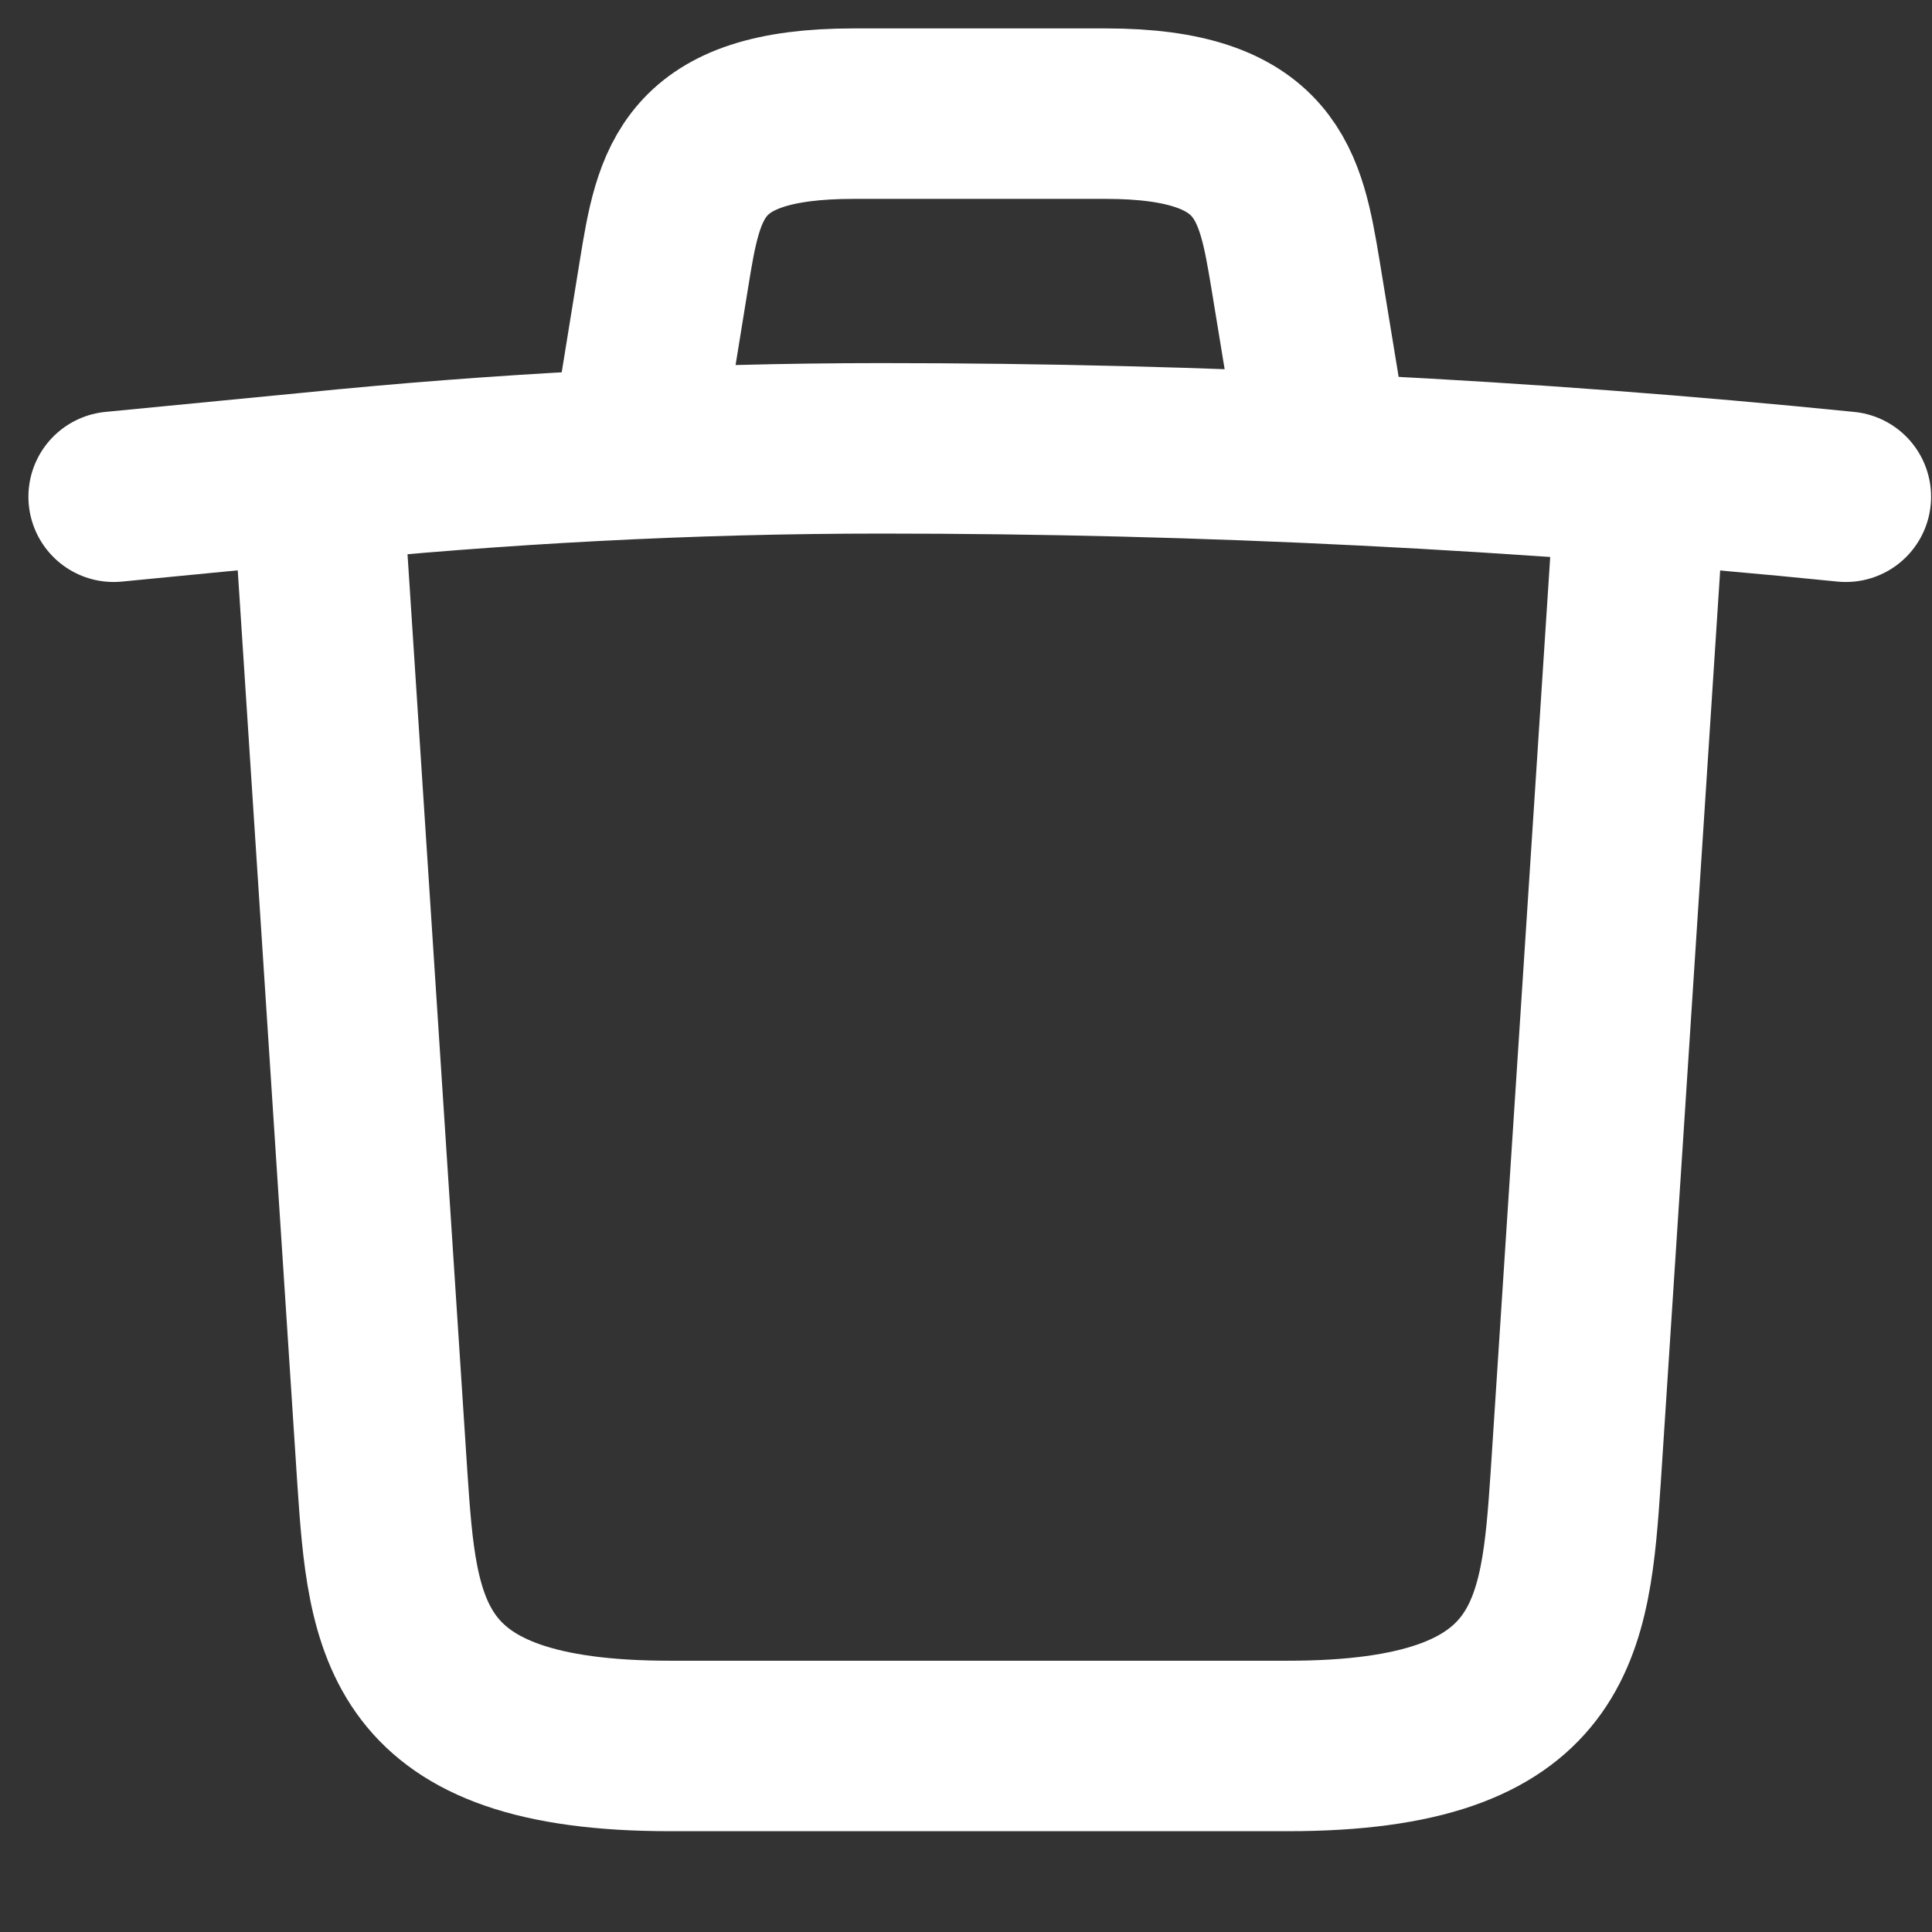 <svg width="17" height="17" viewBox="0 0 17 17" fill="none" xmlns="http://www.w3.org/2000/svg">
<rect x="0" y="0" width="17" height="17" fill="#333333" stroke="none"/>
<path d="M16.242 4.371C13.426 4.087 10.584 3.945 7.755 3.945C6.076 3.945 4.397 4.035 2.731 4.203L1 4.371" stroke="white" stroke-width="1.5" stroke-linecap="round" stroke-linejoin="round"/>
<path d="M5.663 3.519L5.843 2.408C5.973 1.607 6.076 1 7.51 1H9.731C11.165 1 11.268 1.633 11.398 2.408L11.578 3.506" stroke="white" stroke-width="1.5" stroke-linecap="round" stroke-linejoin="round"/>
<path d="M14.42 4.474L13.865 12.999C13.774 14.33 13.697 15.363 11.333 15.363H5.895C3.531 15.363 3.454 14.33 3.364 12.999L2.808 4.474" stroke="white" stroke-width="1.5" stroke-linecap="round" stroke-linejoin="round"/>
</svg>

